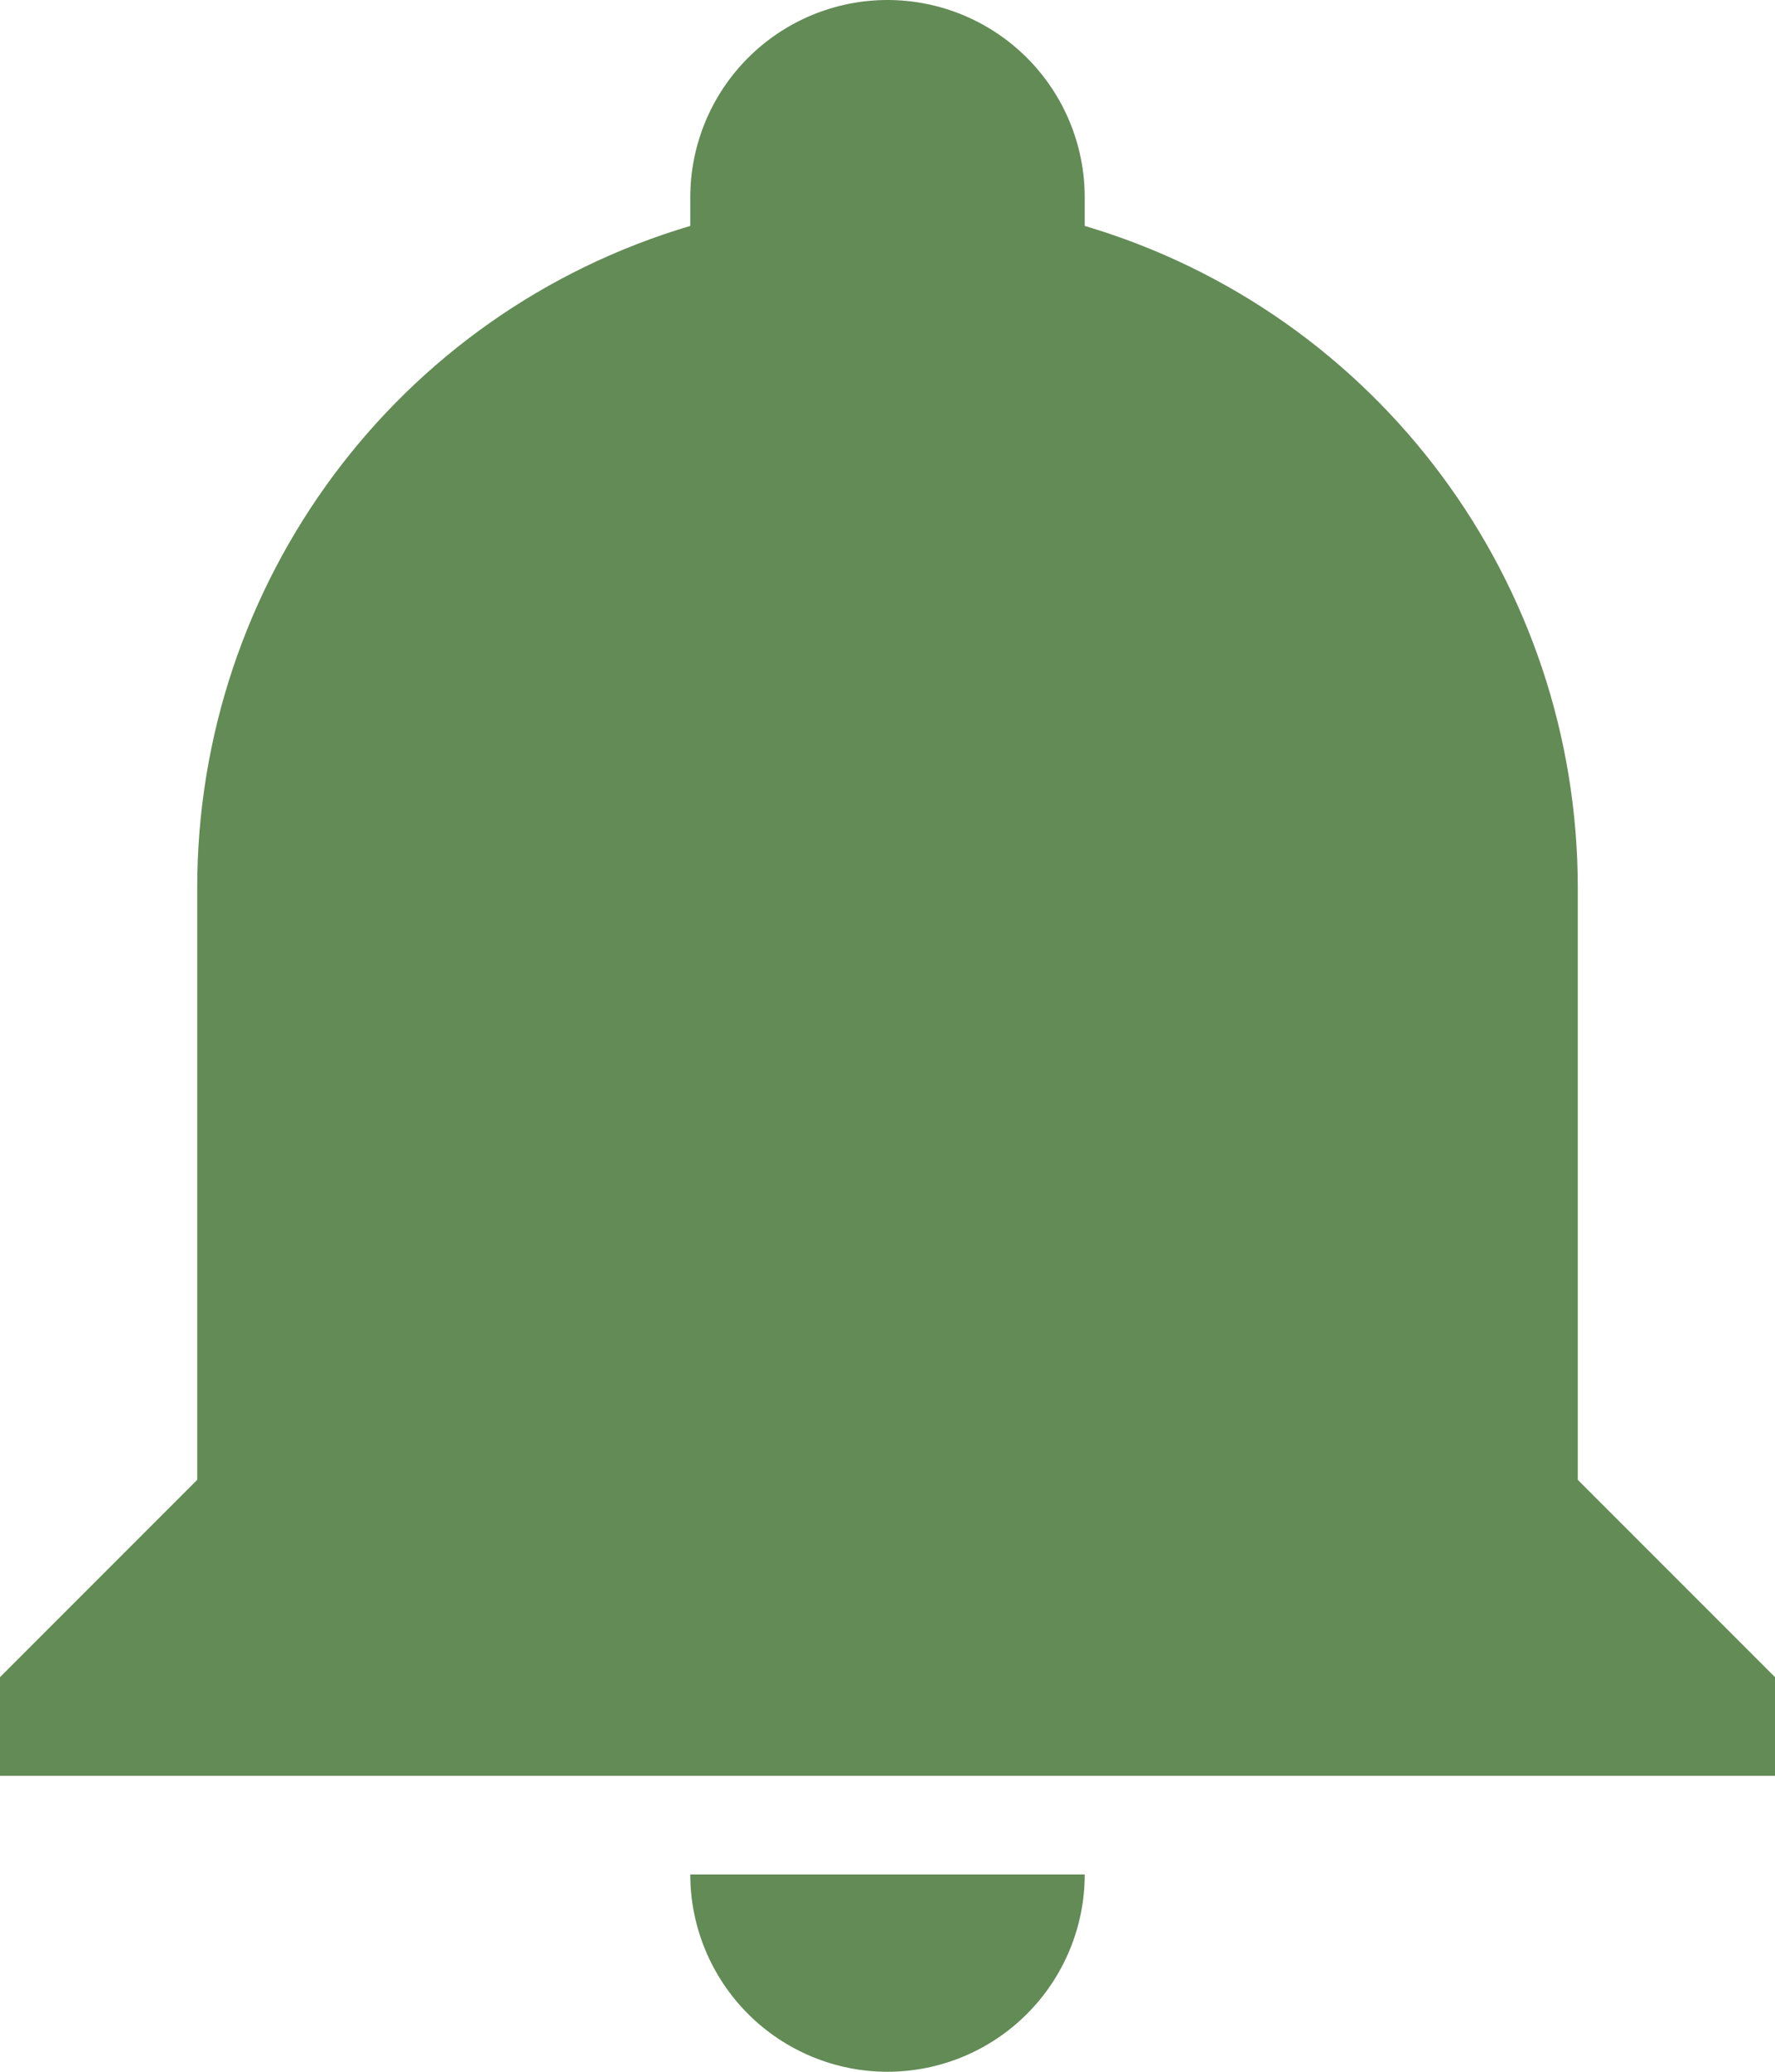 <svg width="18" height="21" viewBox="0 0 18 21" fill="none" xmlns="http://www.w3.org/2000/svg">
<path d="M18 17V18H0V17L2 15V9C2 5.9 4.03 3.17 7 2.29V2C7 1.47 7.211 0.961 7.586 0.586C7.961 0.211 8.47 0 9 0C9.53 0 10.039 0.211 10.414 0.586C10.789 0.961 11 1.47 11 2V2.29C13.97 3.17 16 5.9 16 9V15L18 17ZM11 19C11 19.53 10.789 20.039 10.414 20.414C10.039 20.789 9.53 21 9 21C8.47 21 7.961 20.789 7.586 20.414C7.211 20.039 7 19.53 7 19" fill="#638B56"/>
</svg>
